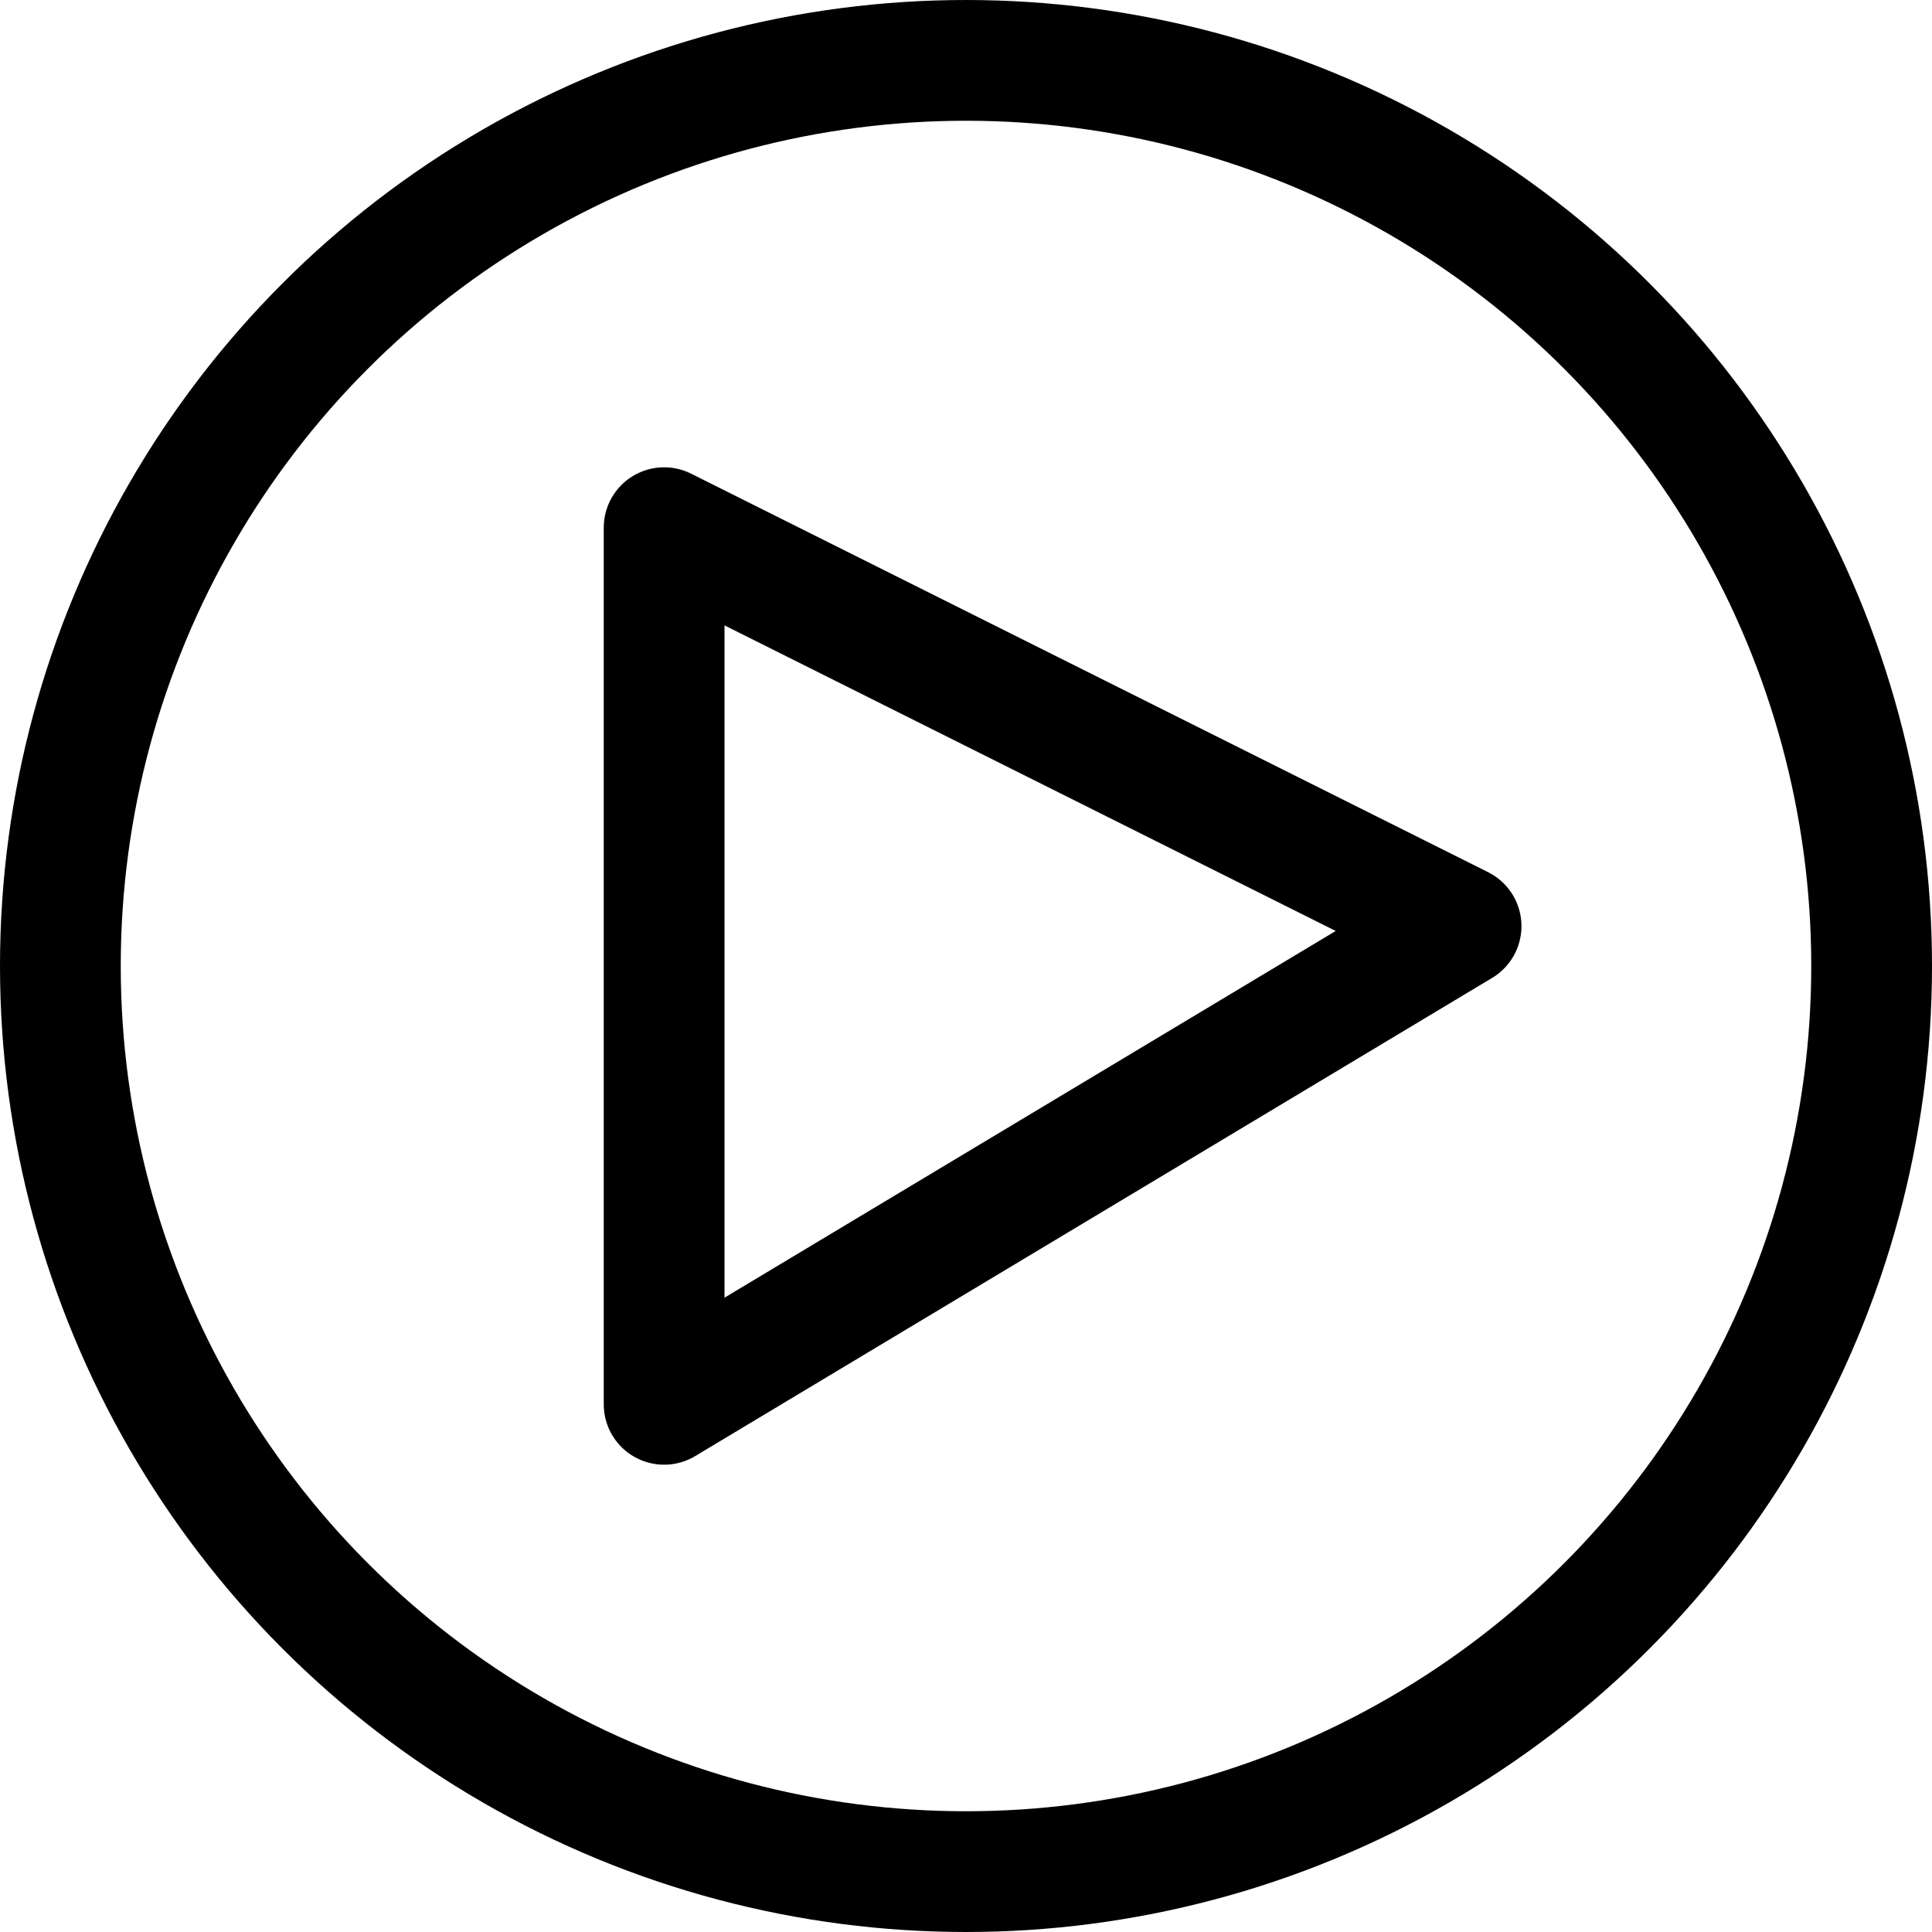 <svg id="target" xmlns="http://www.w3.org/2000/svg" viewBox="0 0 16 16"><title>unicons-interface-16px-media-control-play</title><circle cx="8" cy="8" r="7.5" fill="none" stroke="currentColor" stroke-linecap="square" stroke-linejoin="round"/><polygon points="5.5 11.63 5.5 4.37 12.1 7.67 5.5 11.63" fill="none" stroke="currentColor" stroke-linecap="square" stroke-linejoin="round"/></svg>
